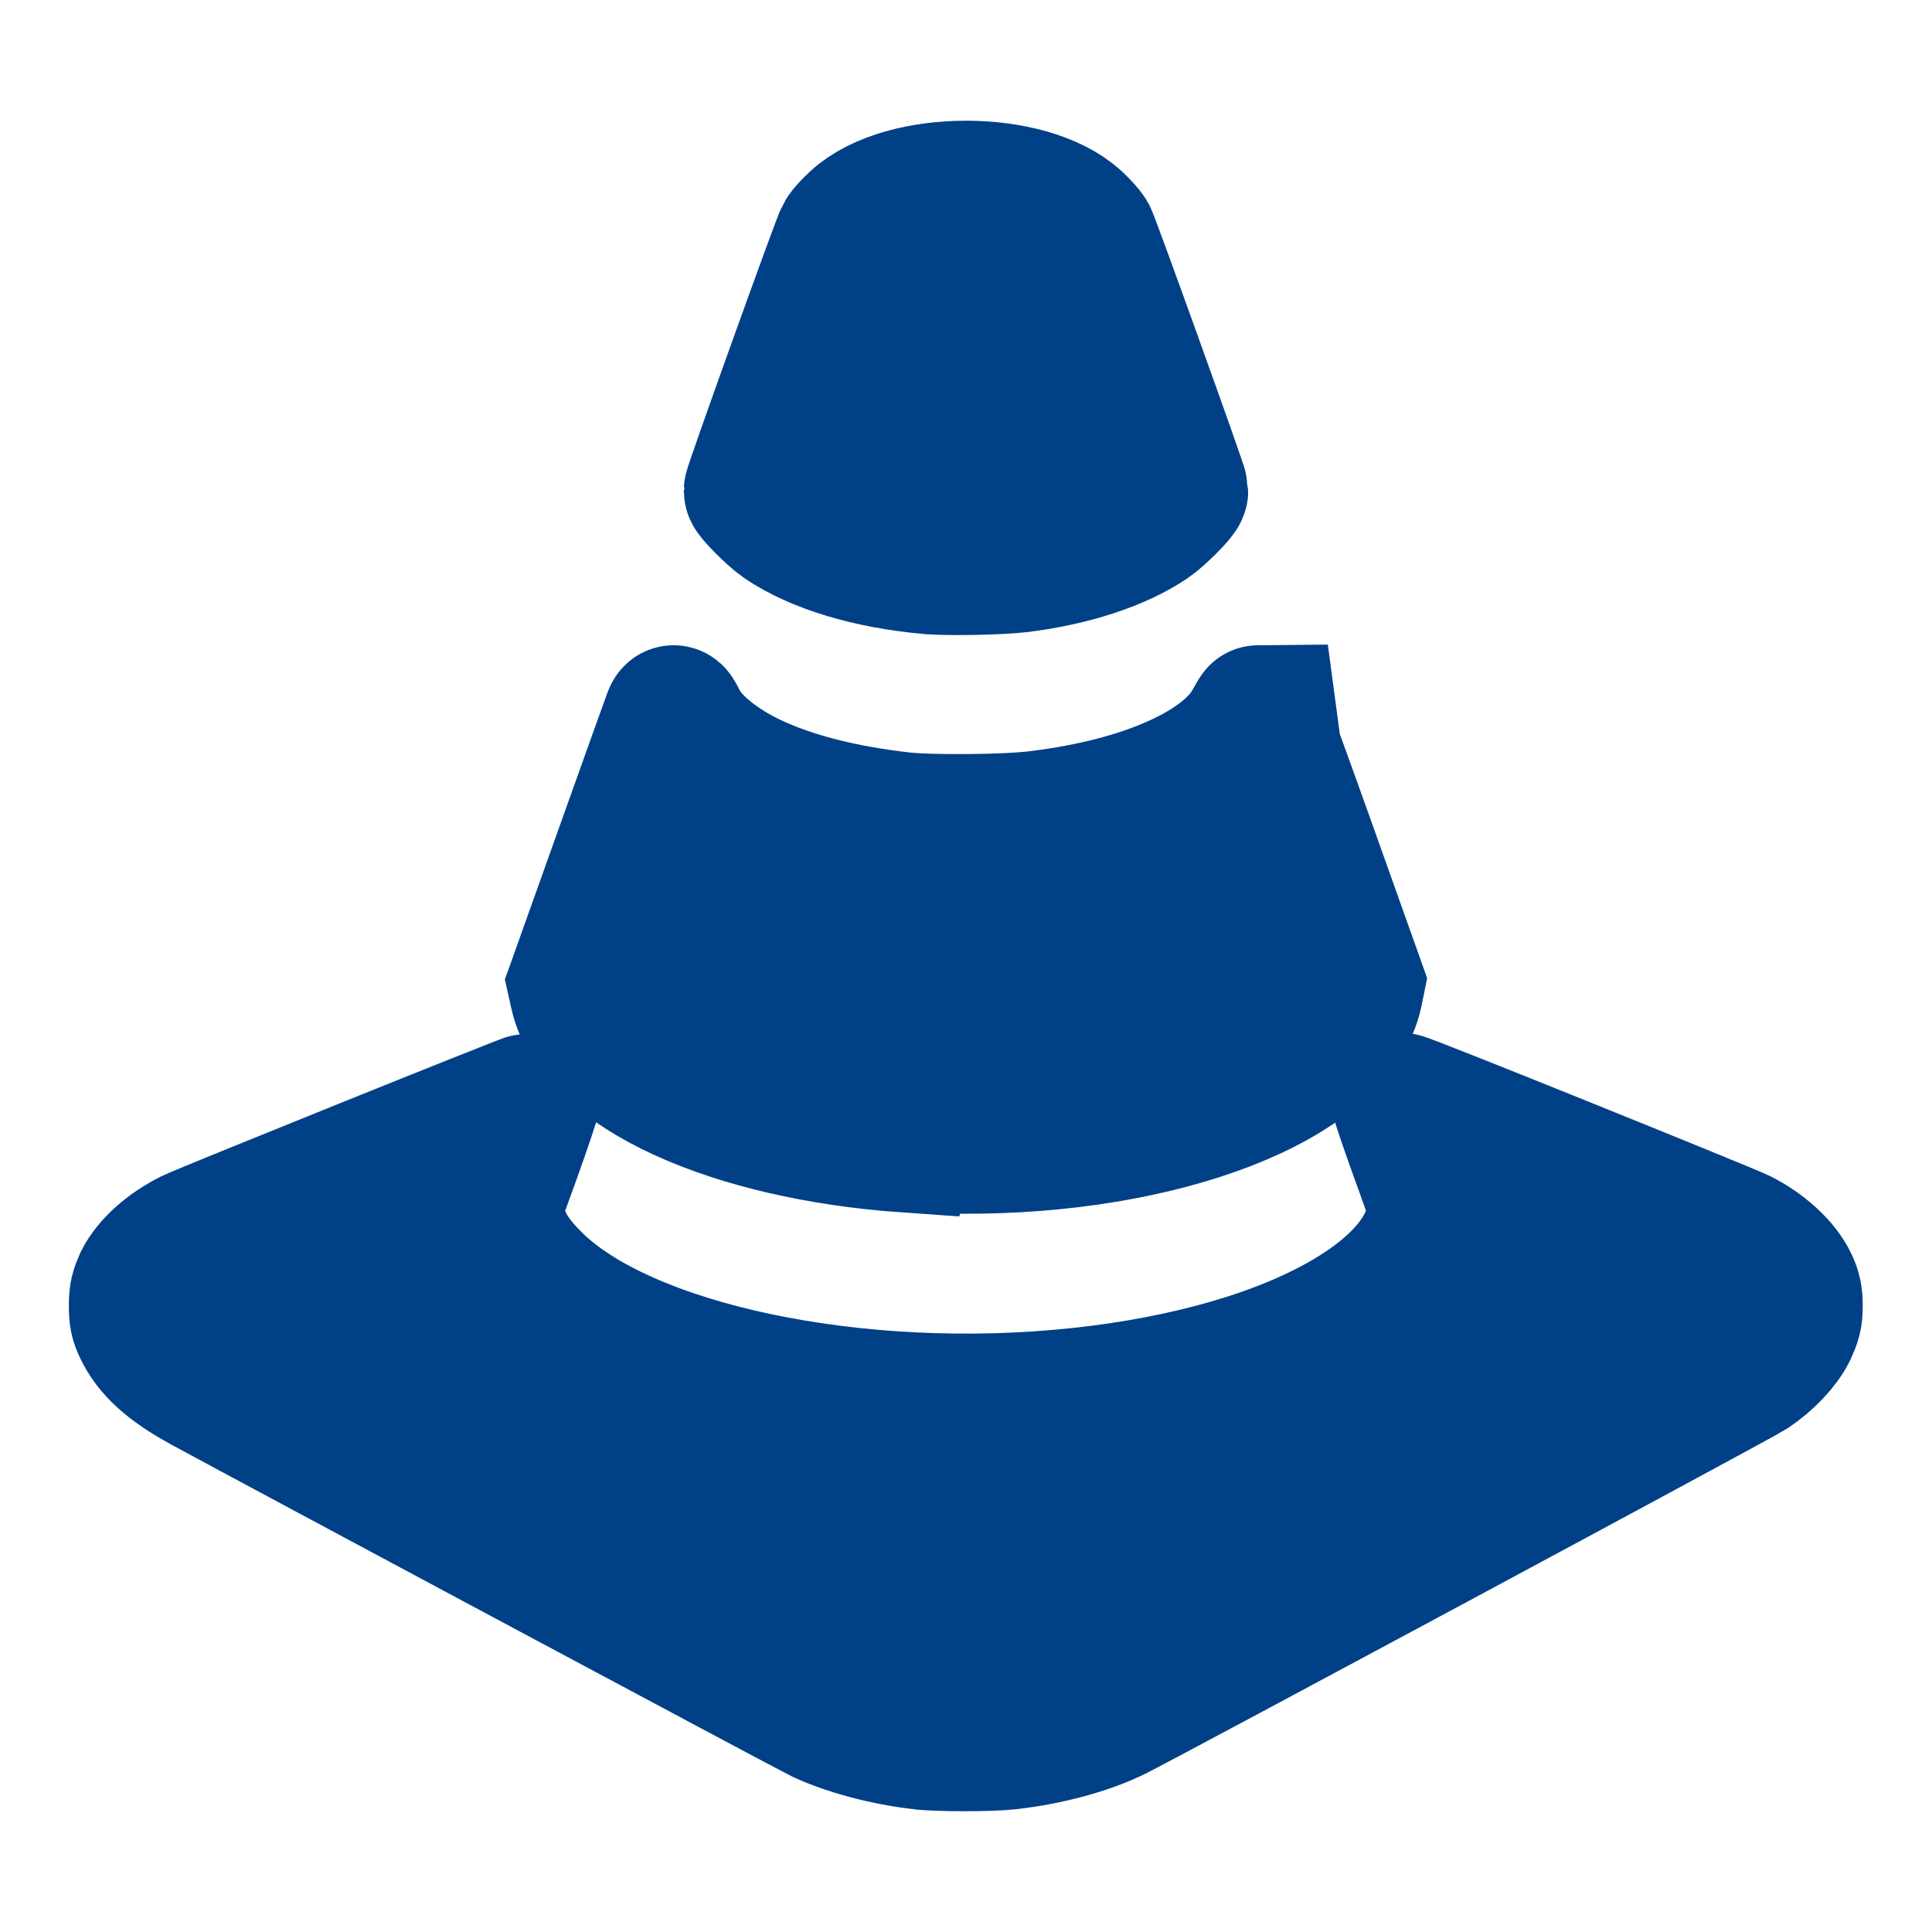 <svg fill="#004087" width="150px" height="150px" viewBox="0 0 14 14" role="img" focusable="false" aria-hidden="true" xmlns="http://www.w3.org/2000/svg" stroke="#004087"><g id="SVGRepo_bgCarrier" stroke-width="0"></g><g id="SVGRepo_tracerCarrier" stroke-linecap="round" stroke-linejoin="round"></g><g id="SVGRepo_iconCarrier"><path d="m 6.675,12.613 c -0.252,-0.028 -0.533,-0.103 -0.722,-0.192 -0.081,-0.038 -4.01,-2.14 -4.476,-2.394 -0.241,-0.132 -0.375,-0.252 -0.446,-0.403 -0.026,-0.055 -0.032,-0.085 -0.032,-0.165 2e-4,-0.084 0.01,-0.108 0.036,-0.169 0.059,-0.118 0.19,-0.235 0.356,-0.318 0.084,-0.042 2.446,-0.994 2.452,-0.988 0,0 -0.056,0.173 -0.13,0.378 l -0.135,0.373 0.013,0.08 c 0.029,0.172 0.107,0.306 0.275,0.472 0.656,0.651 2.348,1.007 3.961,0.833 0.787,-0.084 1.476,-0.285 1.95,-0.567 0.376,-0.224 0.59,-0.48 0.627,-0.751 0.01,-0.07 0.01,-0.079 -0.123,-0.442 -0.073,-0.204 -0.131,-0.373 -0.128,-0.376 0.01,-0.01 2.362,0.942 2.453,0.987 0.163,0.082 0.303,0.211 0.359,0.331 0.026,0.057 0.033,0.088 0.033,0.163 10e-5,0.08 -0.01,0.103 -0.041,0.174 -0.049,0.099 -0.157,0.213 -0.278,0.293 -0.075,0.05 -4.34,2.342 -4.597,2.471 -0.199,0.1 -0.495,0.18 -0.781,0.211 -0.14,0.015 -0.489,0.014 -0.629,0 z m -0.104,-4.326 c -1.274,-0.089 -2.258,-0.54 -2.378,-1.09 l -0.015,-0.067 0.339,-0.95 c 0.186,-0.522 0.345,-0.965 0.352,-0.983 0.013,-0.033 0.013,-0.033 0.05,0.04 0.075,0.149 0.278,0.317 0.528,0.434 0.284,0.134 0.65,0.228 1.082,0.278 0.205,0.024 0.779,0.02 0.999,-0.01 0.781,-0.095 1.376,-0.364 1.554,-0.704 0.019,-0.035 0.037,-0.064 0.04,-0.064 0,1e-4 0.163,0.44 0.354,0.977 l 0.348,0.977 -0.013,0.064 c -0.132,0.63 -1.384,1.116 -2.845,1.106 -0.139,-10e-4 -0.317,-0.01 -0.394,-0.012 z m 0.164,-4.191 c -0.439,-0.04 -0.814,-0.153 -1.06,-0.32 -0.067,-0.046 -0.22,-0.199 -0.22,-0.22 0,-0.025 0.641,-1.811 0.664,-1.847 0.013,-0.021 0.054,-0.067 0.092,-0.101 0.341,-0.311 1.238,-0.311 1.578,0 0.037,0.034 0.079,0.08 0.092,0.101 0.022,0.036 0.664,1.822 0.664,1.847 0,0.022 -0.153,0.175 -0.22,0.22 -0.219,0.149 -0.554,0.259 -0.932,0.307 -0.142,0.018 -0.52,0.025 -0.657,0.013 z"></path></g></svg>
